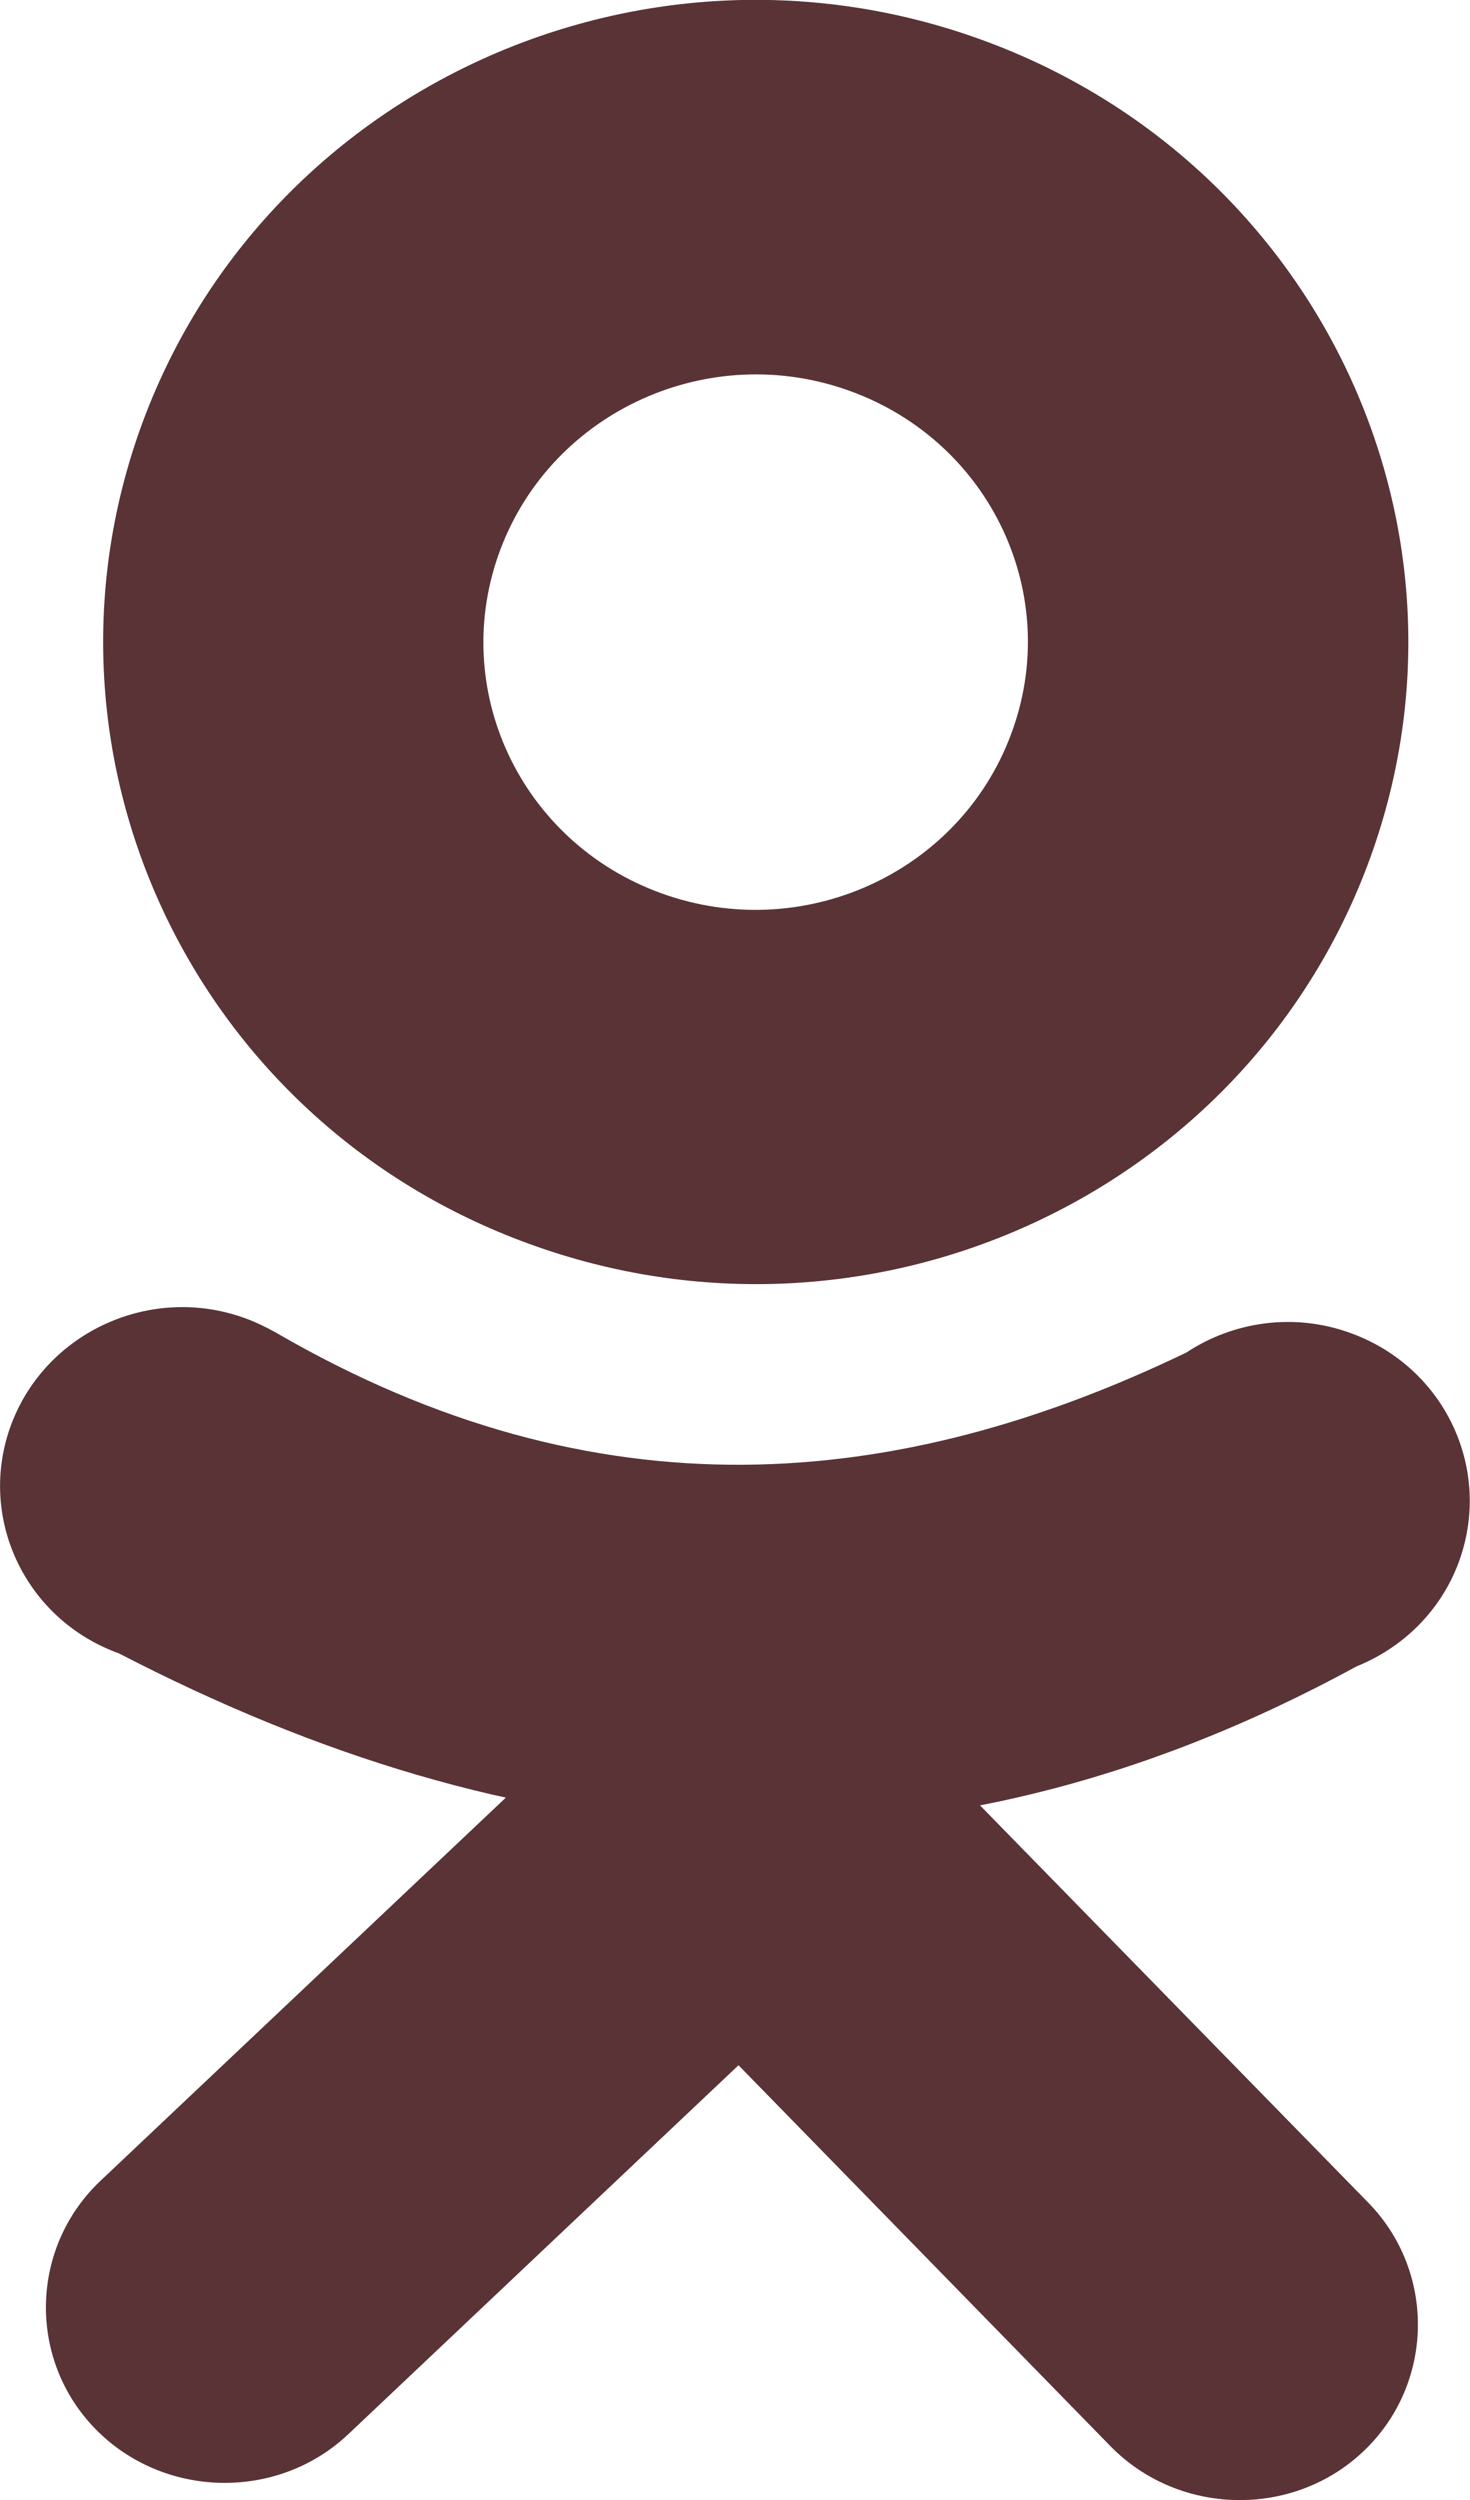 <svg width="10" height="17" viewBox="0 0 10 17" fill="none" xmlns="http://www.w3.org/2000/svg">
<g clip-path="url(#clip0_53_154)">
<path fill-rule="evenodd" clip-rule="evenodd" d="M6.679 0.271C8.979 1.107 10.154 3.617 9.304 5.88C8.454 8.142 5.902 9.297 3.602 8.459C1.302 7.626 0.13 5.115 0.977 2.853C1.827 0.591 4.382 -0.565 6.679 0.271ZM5.783 2.659C6.743 3.007 7.233 4.054 6.876 4.998C6.522 5.94 5.458 6.422 4.498 6.074C3.538 5.726 3.048 4.679 3.405 3.734C3.761 2.793 4.826 2.311 5.783 2.659Z" fill="#593336"/>
<path fill-rule="evenodd" clip-rule="evenodd" d="M5.597 11.842C6.062 12.316 6.047 13.077 5.563 13.534L2.37 16.552C1.888 17.008 1.114 16.991 0.65 16.518C0.186 16.044 0.203 15.283 0.684 14.829L3.878 11.811C4.362 11.354 5.133 11.368 5.597 11.842Z" fill="#593336"/>
<path fill-rule="evenodd" clip-rule="evenodd" d="M4.519 11.802C5 11.346 5.774 11.363 6.236 11.836L9.307 14.977C9.771 15.451 9.756 16.213 9.275 16.669C8.794 17.125 8.019 17.108 7.555 16.635L4.484 13.491C4.023 13.017 4.037 12.259 4.519 11.802Z" fill="#593336"/>
<path fill-rule="evenodd" clip-rule="evenodd" d="M9.191 9.066C9.832 9.3 10.157 9.996 9.922 10.627C9.797 10.96 9.539 11.206 9.229 11.331C6.256 12.952 3.483 12.627 0.809 11.243C0.168 11.012 -0.16 10.313 0.078 9.682C0.316 9.055 1.027 8.732 1.665 8.963C1.737 8.989 1.807 9.023 1.874 9.06C4.066 10.333 6.108 10.142 8.071 9.197C8.39 8.986 8.805 8.924 9.191 9.066Z" fill="#593336"/>
</g>
<defs>
<clipPath id="clip0_53_154">
<rect width="10" height="17" fill="white"/>
</clipPath>
</defs>
</svg>
